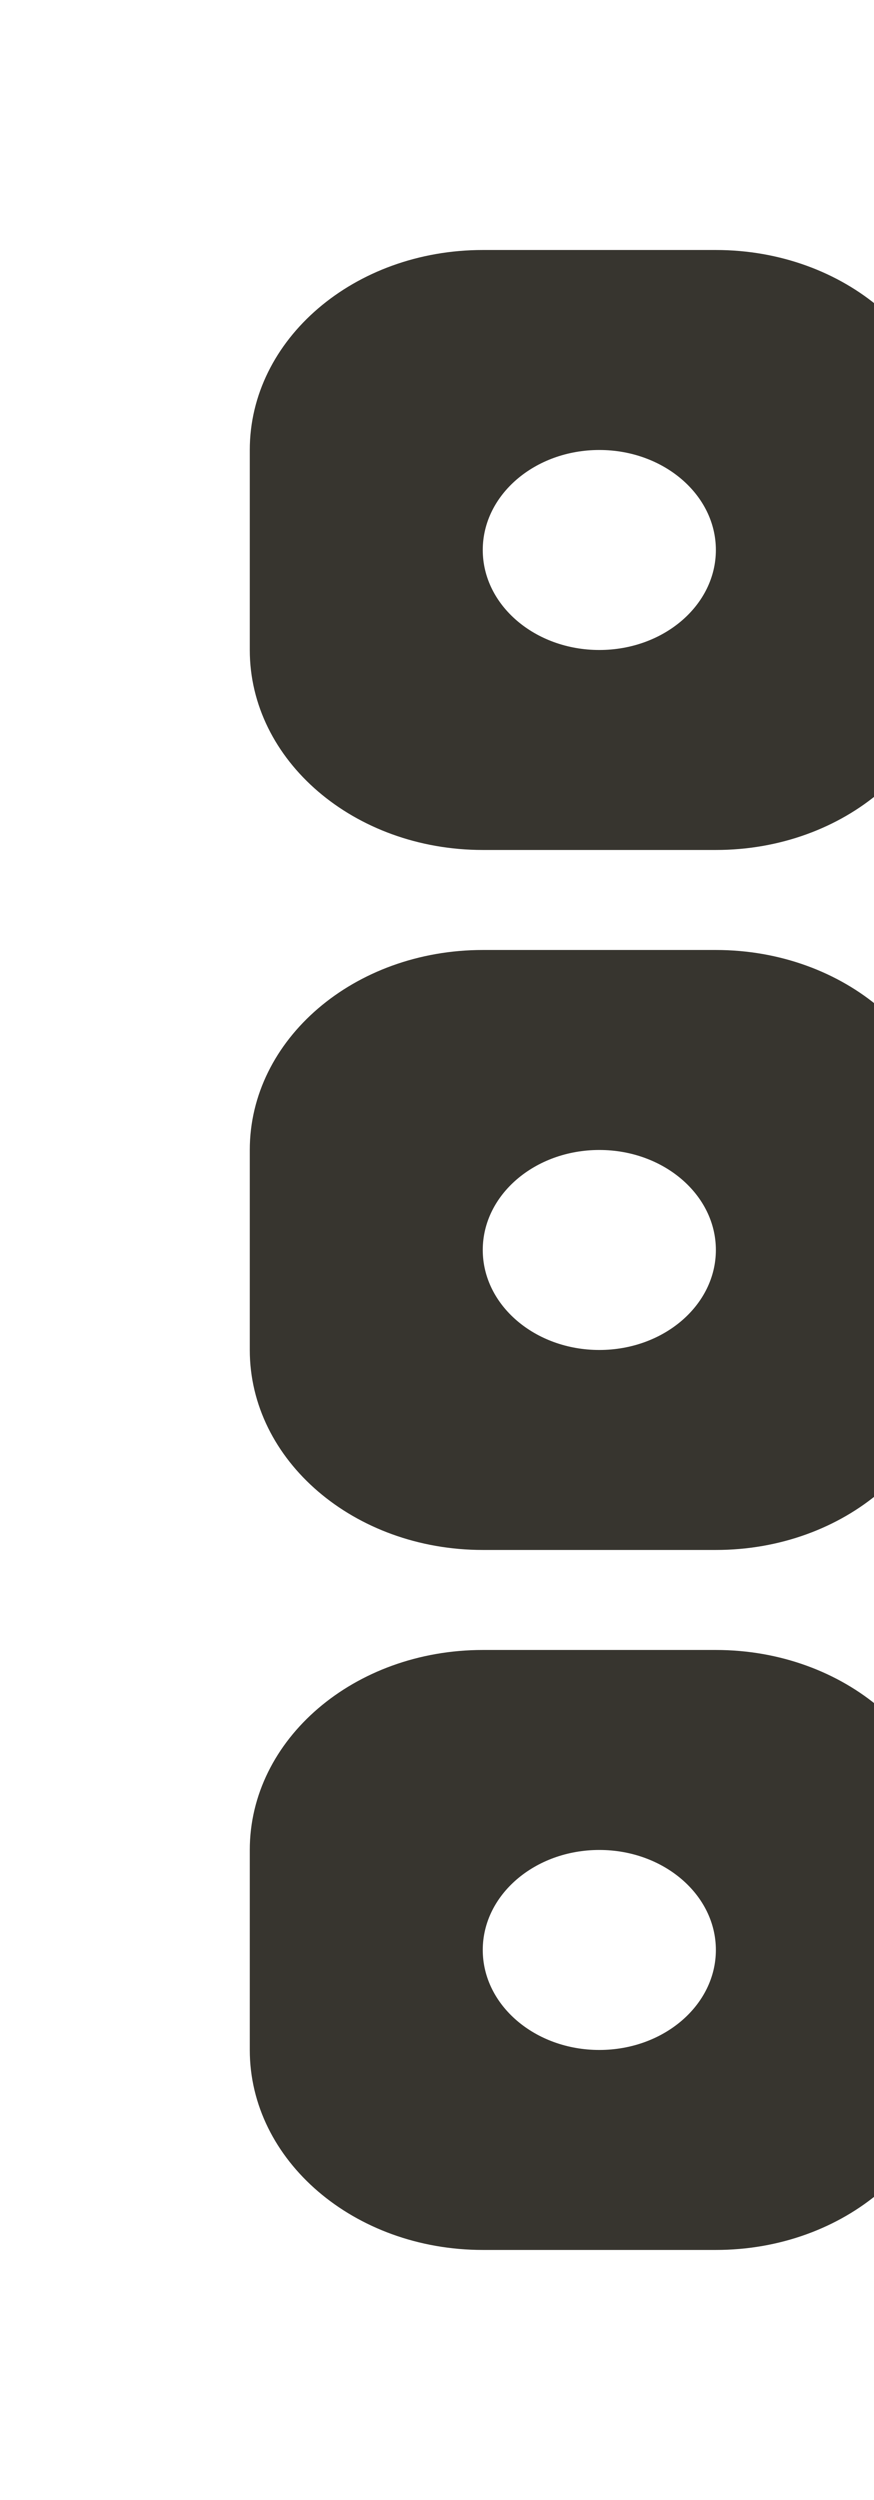 <!-- Generated by IcoMoon.io -->
<svg version="1.1" xmlns="http://www.w3.org/2000/svg" width="14" height="40" viewBox="0 0 14 40">
<title>mp-menu_option-2</title>
<path fill="#37352f" d="M9.6 32.8c-1.030 0-1.867-0.717-1.867-1.6s0.836-1.6 1.867-1.6c1.030 0 1.867 0.717 1.867 1.6s-0.836 1.6-1.867 1.6zM11.467 26.4h-3.733c-2.063 0-3.733 1.432-3.733 3.2v3.2c0 1.768 1.671 3.2 3.733 3.2h3.733c2.063 0 3.733-1.432 3.733-3.2v-3.2c0-1.768-1.671-3.2-3.733-3.2zM9.6 21.6c-1.030 0-1.867-0.717-1.867-1.6s0.836-1.6 1.867-1.6c1.030 0 1.867 0.717 1.867 1.6s-0.836 1.6-1.867 1.6zM11.467 15.2h-3.733c-2.063 0-3.733 1.432-3.733 3.2v3.2c0 1.768 1.671 3.2 3.733 3.2h3.733c2.063 0 3.733-1.432 3.733-3.2v-3.2c0-1.768-1.671-3.2-3.733-3.2zM9.6 10.4c-1.030 0-1.867-0.717-1.867-1.6s0.836-1.6 1.867-1.6c1.030 0 1.867 0.717 1.867 1.6s-0.836 1.6-1.867 1.6zM11.467 4h-3.733c-2.063 0-3.733 1.432-3.733 3.2v3.2c0 1.768 1.671 3.2 3.733 3.2h3.733c2.063 0 3.733-1.432 3.733-3.2v-3.2c0-1.768-1.671-3.2-3.733-3.2z"></path>
</svg>
